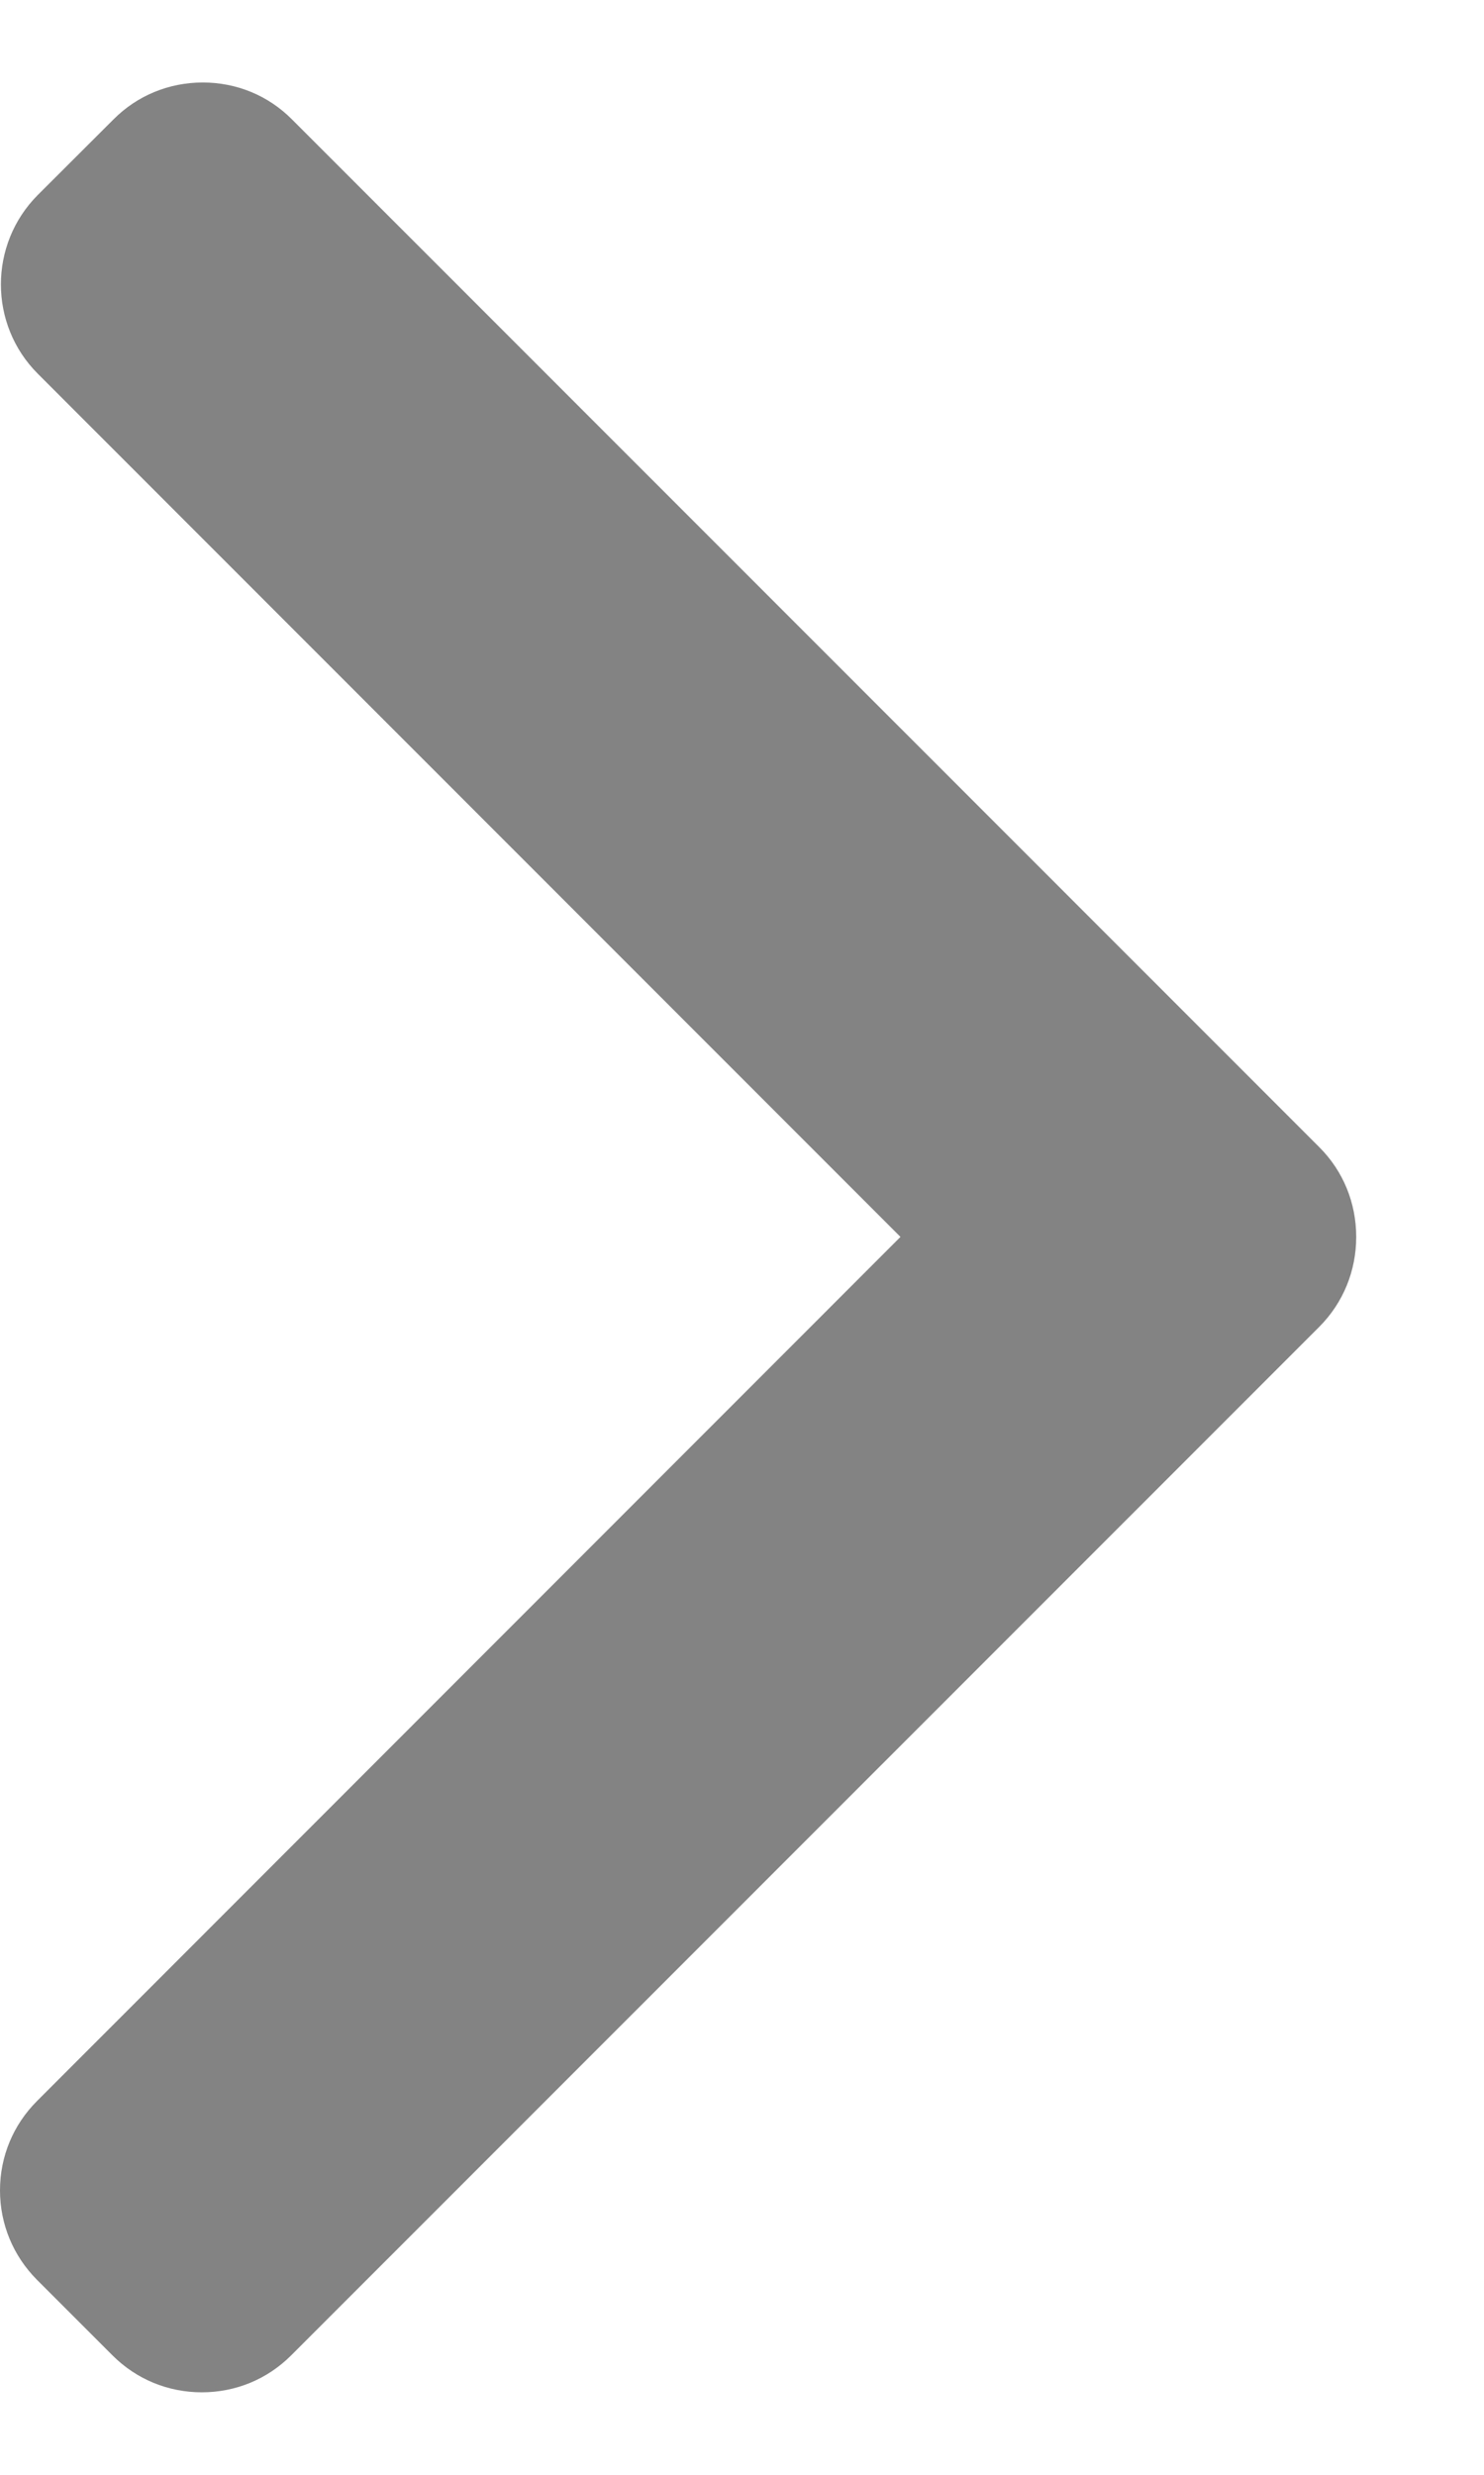 <svg width="9" height="15" viewBox="0 0 9 15" fill="none" xmlns="http://www.w3.org/2000/svg">
<path d="M8.002 6.954L1.771 0.724C1.627 0.579 1.435 0.5 1.23 0.5C1.025 0.5 0.832 0.579 0.688 0.724L0.229 1.182C-0.069 1.481 -0.069 1.967 0.229 2.265L5.461 7.497L0.224 12.735C0.08 12.879 0 13.071 0 13.276C0 13.481 0.08 13.673 0.224 13.818L0.682 14.276C0.827 14.421 1.019 14.5 1.224 14.5C1.429 14.5 1.621 14.421 1.766 14.276L8.002 8.041C8.146 7.896 8.225 7.703 8.225 7.497C8.225 7.291 8.146 7.098 8.002 6.954Z" fill="#838383"/>
</svg>
